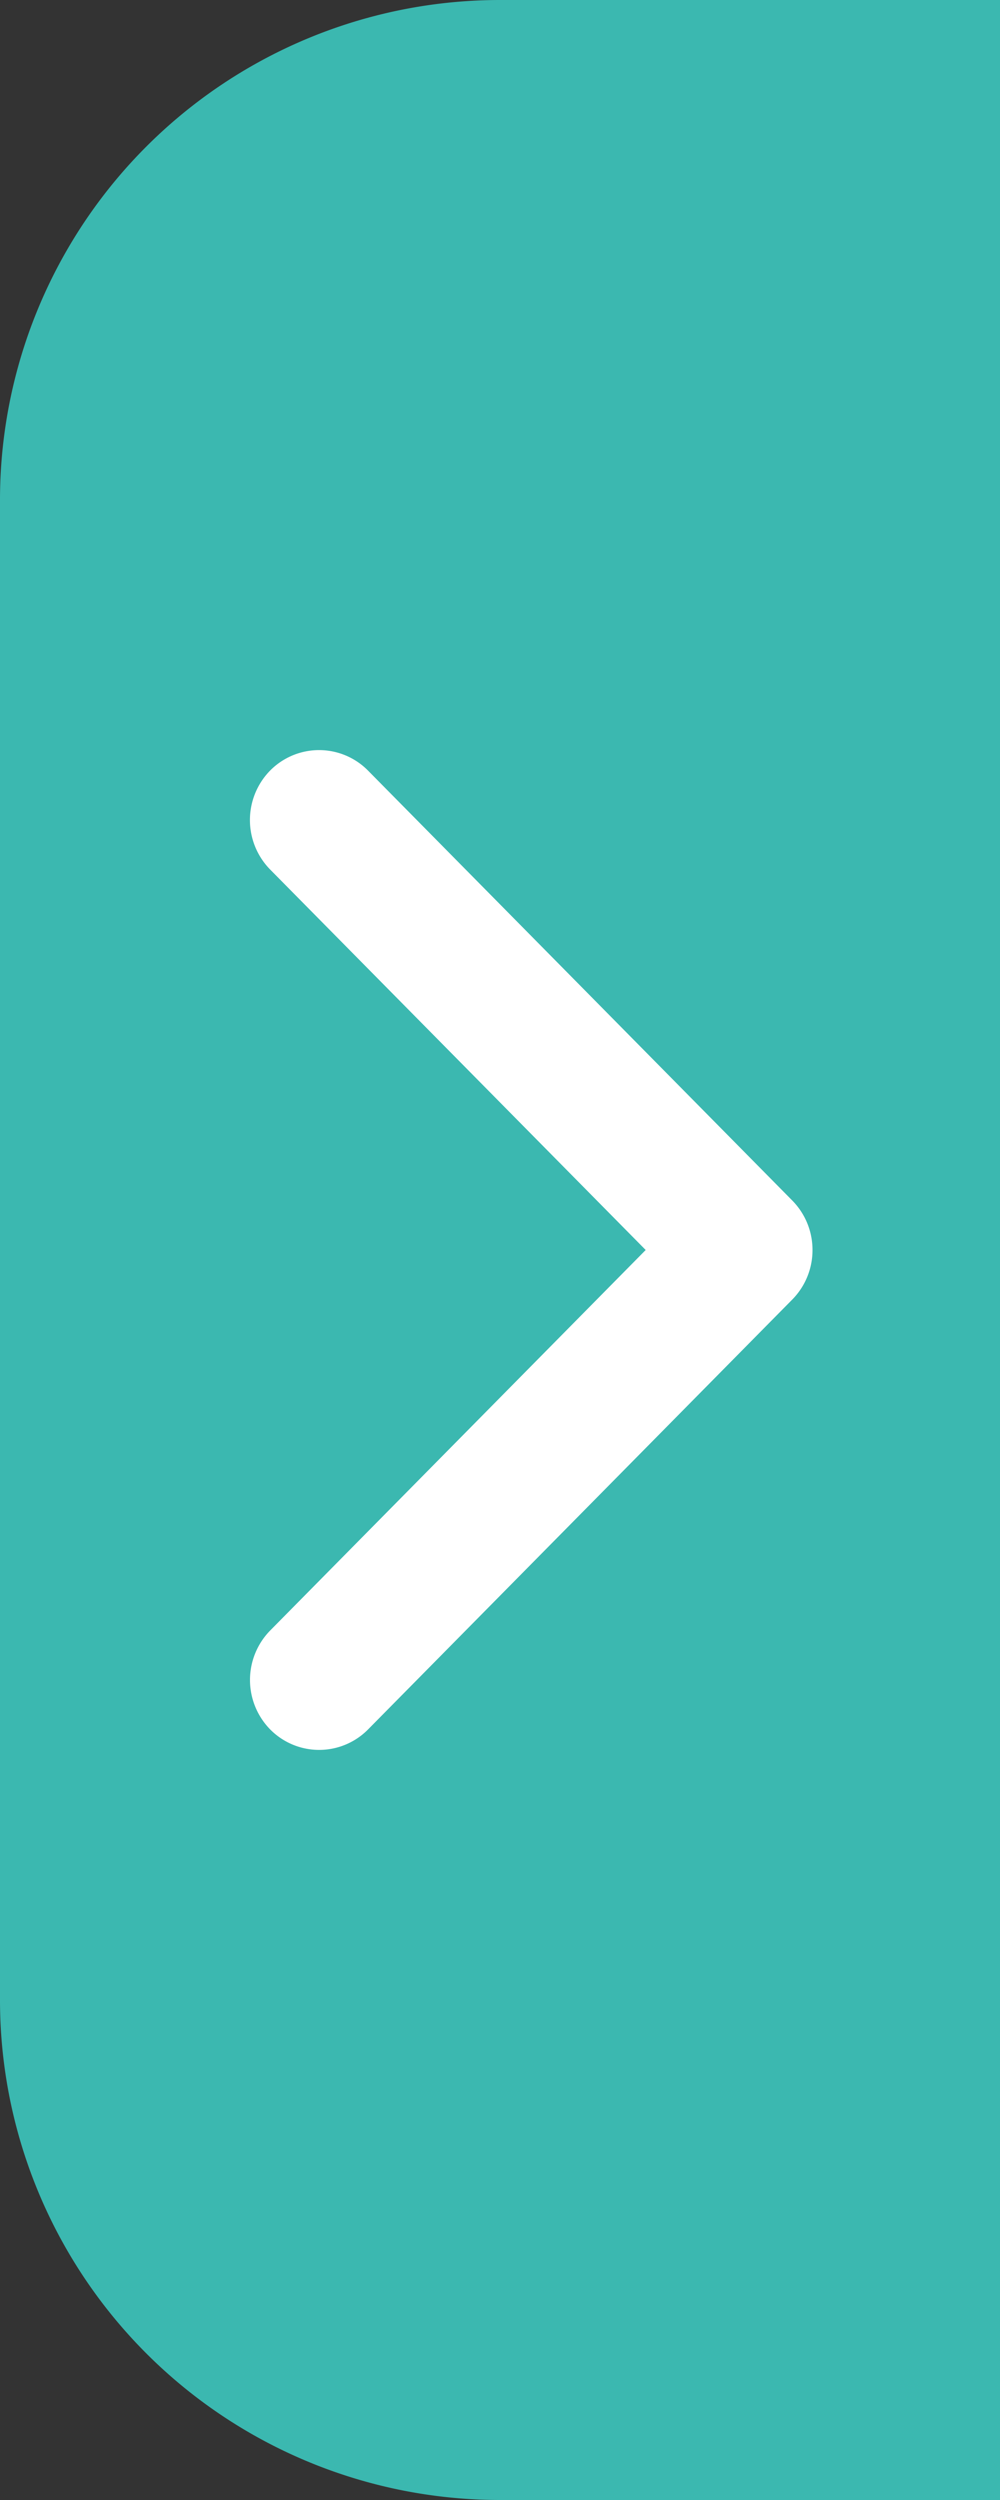 <svg xmlns="http://www.w3.org/2000/svg" width="16" height="40" viewBox="0 0 16 40">
  <rect x="0" y="0" width="16" height="40" fill="#333333" stroke="none"/>
  <defs>
    <style>
      .cls-1 {
        fill: #3bb8b0;
      }

      .cls-2 {
        fill: #fff;
      }
    </style>
  </defs>
  <g id="组_3202" data-name="组 3202" transform="translate(-1257.534 -164)">
    <path id="矩形_1359" data-name="矩形 1359" class="cls-1" d="M8,0h8a0,0,0,0,1,0,0V40a0,0,0,0,1,0,0H8a8,8,0,0,1-8-8V8A8,8,0,0,1,8,0Z" transform="translate(1257.534 164)"/>
    <path id="箭头_1_" data-name="箭头 (1)" class="cls-2" d="M8,0a1.125,1.125,0,0,0-.792.324L.328,7.113a1.1,1.1,0,0,0,0,1.564,1.131,1.131,0,0,0,1.585,0L8,2.669l6.087,6.007a1.131,1.131,0,0,0,1.585,0,1.1,1.1,0,0,0,0-1.564L8.792.323A1.125,1.125,0,0,0,8,0Z" transform="translate(1270.534 176) rotate(90)"/>
  </g>
</svg>

